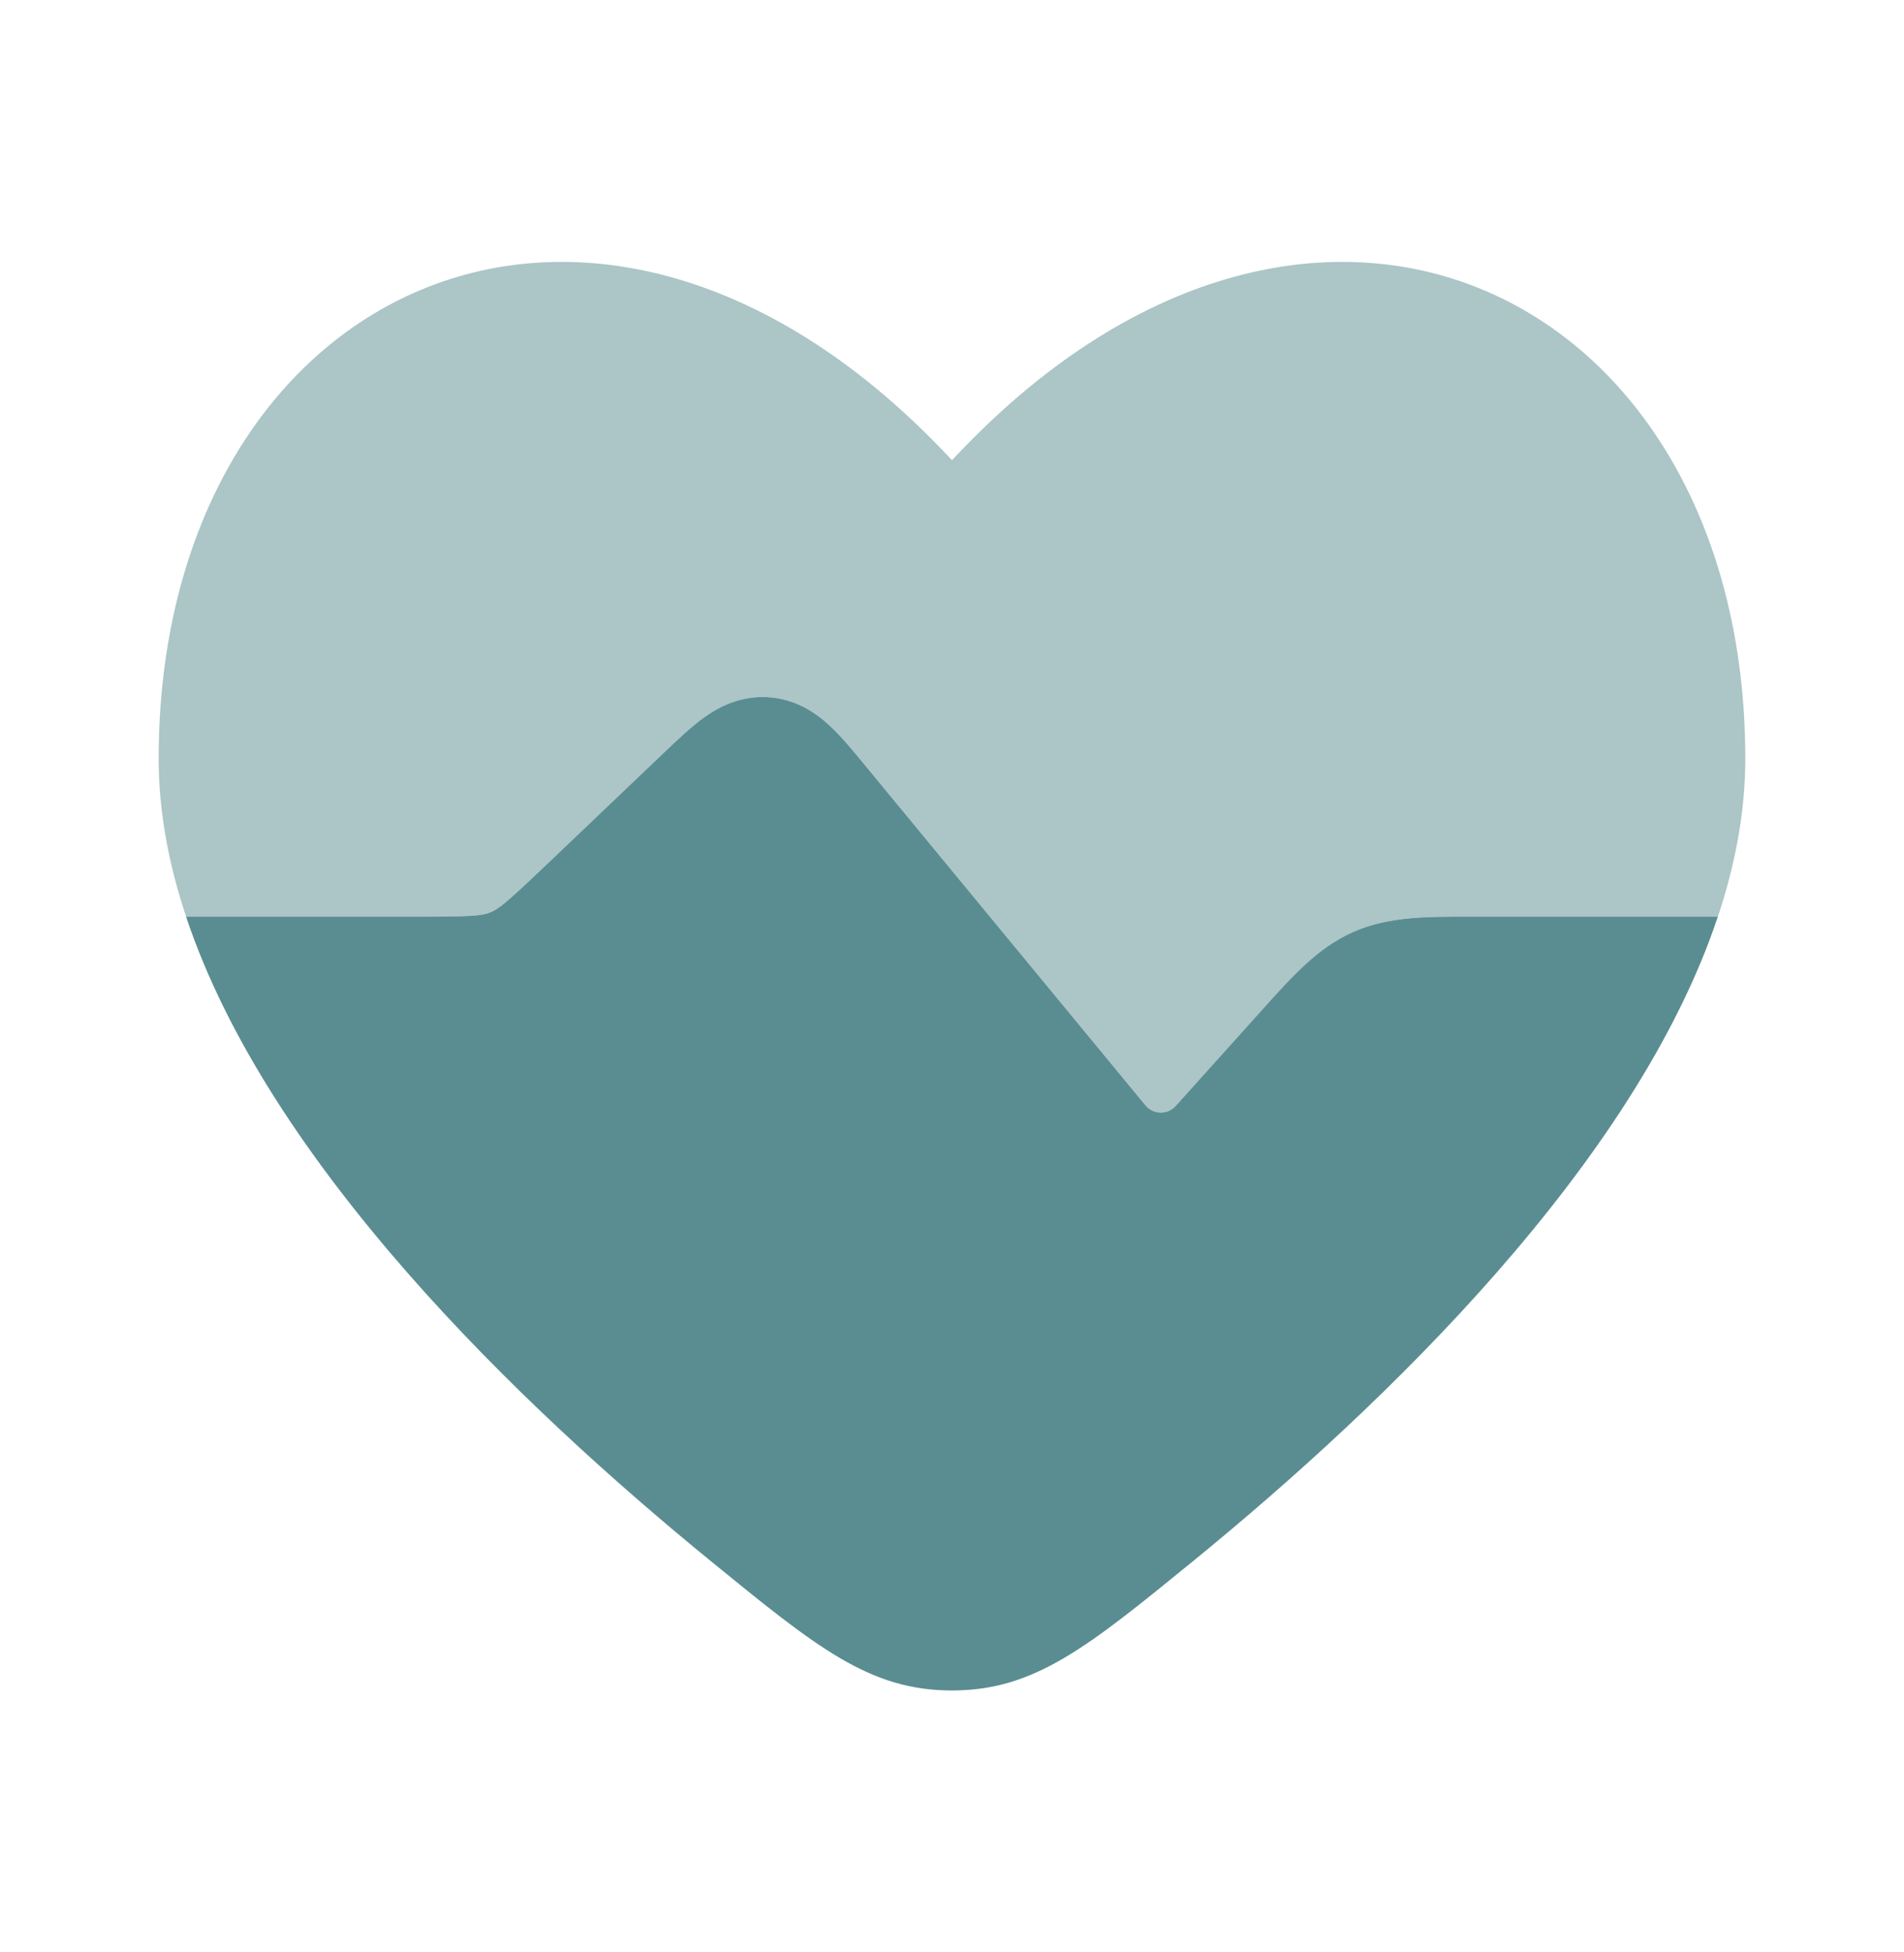 <svg width="40" height="41" viewBox="0 0 40 41" fill="none" xmlns="http://www.w3.org/2000/svg">
<path opacity="0.5" d="M3.91 19.25C3.541 18.144 3.333 17.034 3.333 15.934C3.333 6.082 12.5 1.604 20 9.665C27.499 1.604 36.666 6.082 36.666 15.934C36.666 17.034 36.459 18.144 36.09 19.25H31.06L30.873 19.25C29.964 19.248 29.156 19.247 28.421 19.575C27.686 19.902 27.146 20.503 26.538 21.181L26.414 21.32L24.698 23.226C24.527 23.416 24.23 23.41 24.067 23.213L18.148 16.039C17.915 15.757 17.666 15.455 17.423 15.231C17.14 14.97 16.721 14.676 16.135 14.641C15.549 14.606 15.098 14.847 14.785 15.072C14.516 15.265 14.233 15.535 13.969 15.788L11.419 18.216C10.633 18.965 10.469 19.092 10.297 19.161C10.126 19.229 9.919 19.25 8.833 19.25H3.91Z" fill="#5A8D91"/>
<path d="M36.089 19.25H31.059L30.873 19.25C29.963 19.248 29.155 19.247 28.42 19.575C27.685 19.902 27.146 20.503 26.538 21.181L26.413 21.32L24.698 23.226C24.527 23.416 24.229 23.41 24.066 23.213L18.147 16.039C17.915 15.757 17.666 15.455 17.422 15.231C17.139 14.97 16.72 14.676 16.134 14.641C15.548 14.606 15.097 14.847 14.784 15.072C14.516 15.265 14.233 15.535 13.968 15.788L11.419 18.216C10.633 18.965 10.469 19.092 10.297 19.161C10.125 19.229 9.918 19.25 8.833 19.25H3.909C5.636 24.425 10.895 29.49 14.935 32.785C17.155 34.595 18.265 35.5 19.999 35.5C21.733 35.5 22.843 34.595 25.063 32.785C29.104 29.49 34.363 24.425 36.089 19.25Z" fill="#5A8D91"/>
</svg>

